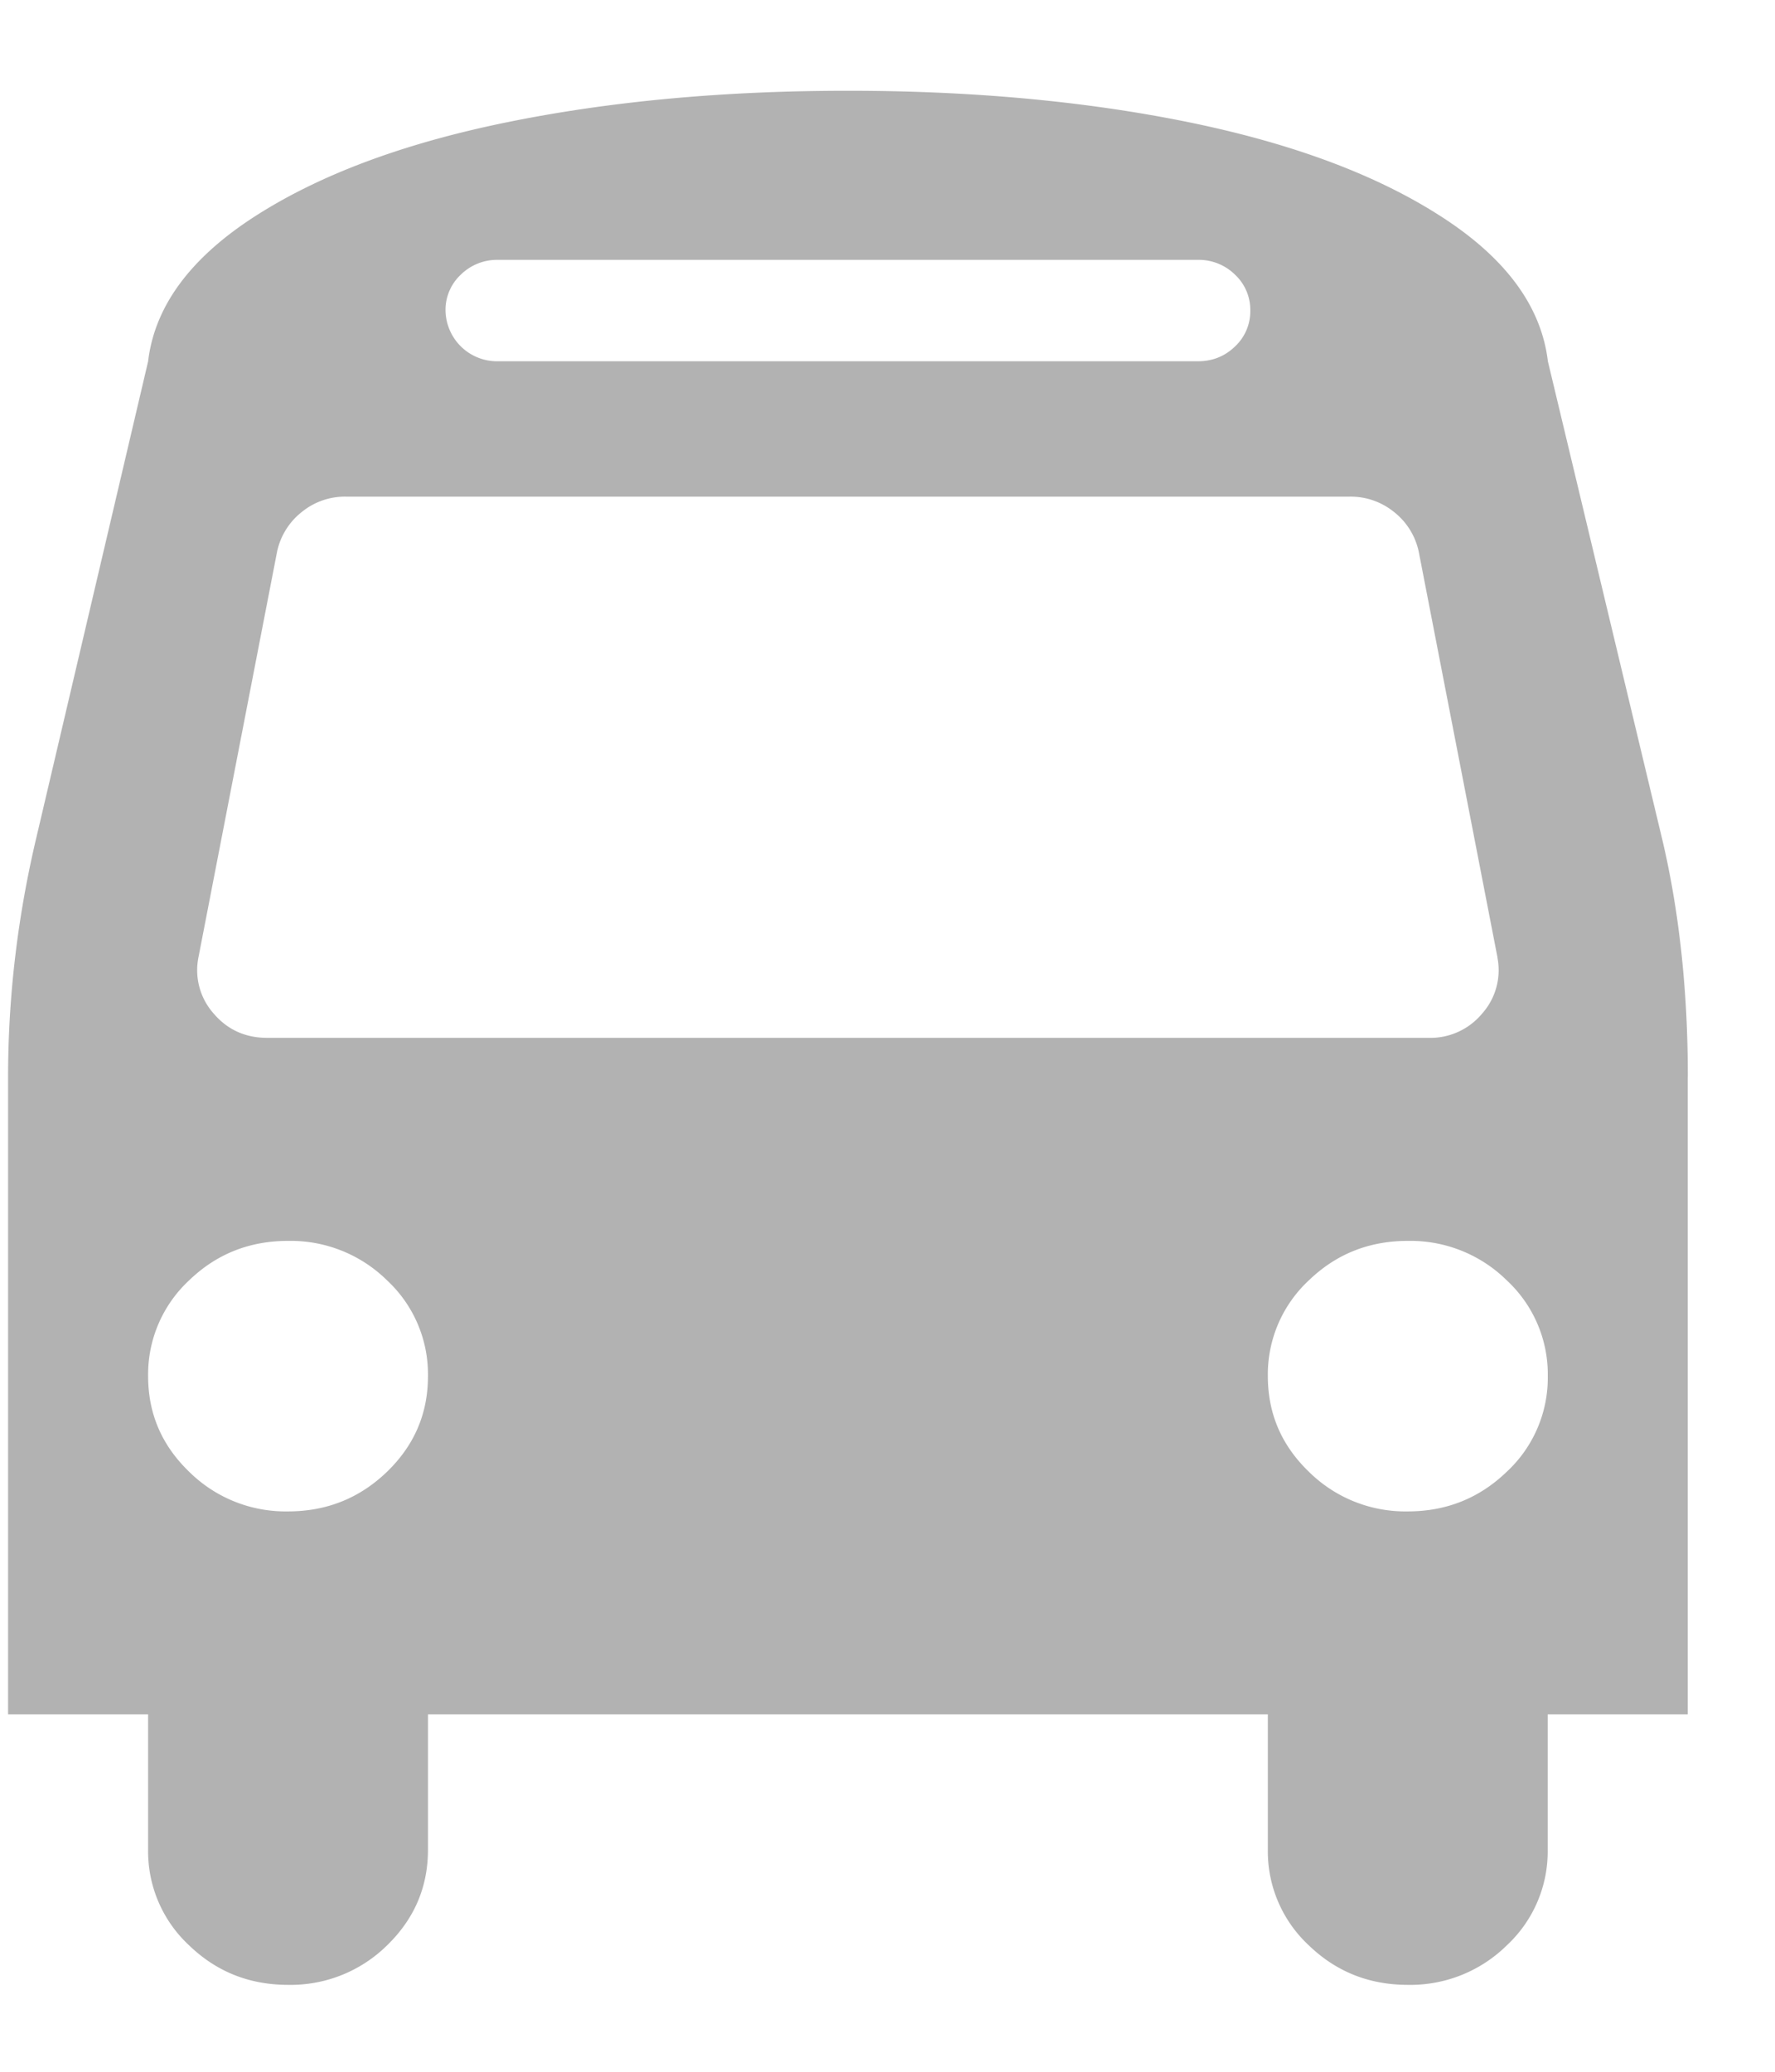 <svg width="18" height="21" fill="none" xmlns="http://www.w3.org/2000/svg"><path d="M4.34 13.948a1.3 1.3 0 00-.415-.97 1.392 1.392 0 00-1.004-.4c-.392 0-.726.133-1.003.4a1.3 1.3 0 00-.416.97c0 .38.138.702.416.97a1.39 1.39 0 001.003.402c.392 0 .726-.134 1.004-.402.277-.268.415-.59.415-.97zm11.356 0a1.3 1.3 0 00-.416-.97 1.392 1.392 0 00-1.004-.4c-.392 0-.726.133-1.003.4a1.3 1.3 0 00-.416.97c0 .38.138.702.416.97a1.39 1.39 0 001.003.402c.392 0 .726-.134 1.004-.402a1.3 1.3 0 00.416-.97zm-.51-4.242l-.799-4.115a.695.695 0 00-.25-.401.698.698 0 00-.449-.156H3.508a.692.692 0 00-.448.156.695.695 0 00-.25.401l-.798 4.115a.661.661 0 00.155.568c.14.164.322.246.543.246h11.777a.682.682 0 00.543-.246.661.661 0 00.155-.568zm-2.507-6.558a.488.488 0 00-.155-.364.523.523 0 00-.377-.15H5.05a.523.523 0 00-.377.15.488.488 0 00-.155.364.523.523 0 00.532.514h7.097c.148 0 .274-.05.377-.15a.488.488 0 00.155-.364zm4.436 7.768v6.461h-1.42v1.372a1.3 1.3 0 01-.415.97 1.392 1.392 0 01-1.004.4c-.392 0-.726-.133-1.003-.4a1.299 1.299 0 01-.416-.97v-1.372H4.34v1.372c0 .378-.138.701-.415.97a1.392 1.392 0 01-1.004.4c-.392 0-.726-.133-1.003-.4a1.299 1.299 0 01-.416-.97v-1.372H.082v-6.46c0-.8.093-1.597.278-2.39l1.142-4.864c.066-.557.427-1.047 1.08-1.468.655-.422 1.505-.74 2.551-.954C6.18 1.027 7.334.92 8.6.92c1.264 0 2.419.107 3.465.321 1.046.215 1.896.532 2.55.954.655.421 1.015.91 1.082 1.468l1.164 4.864c.17.729.255 1.525.255 2.39z" fill="#b2b2b2"/></svg>